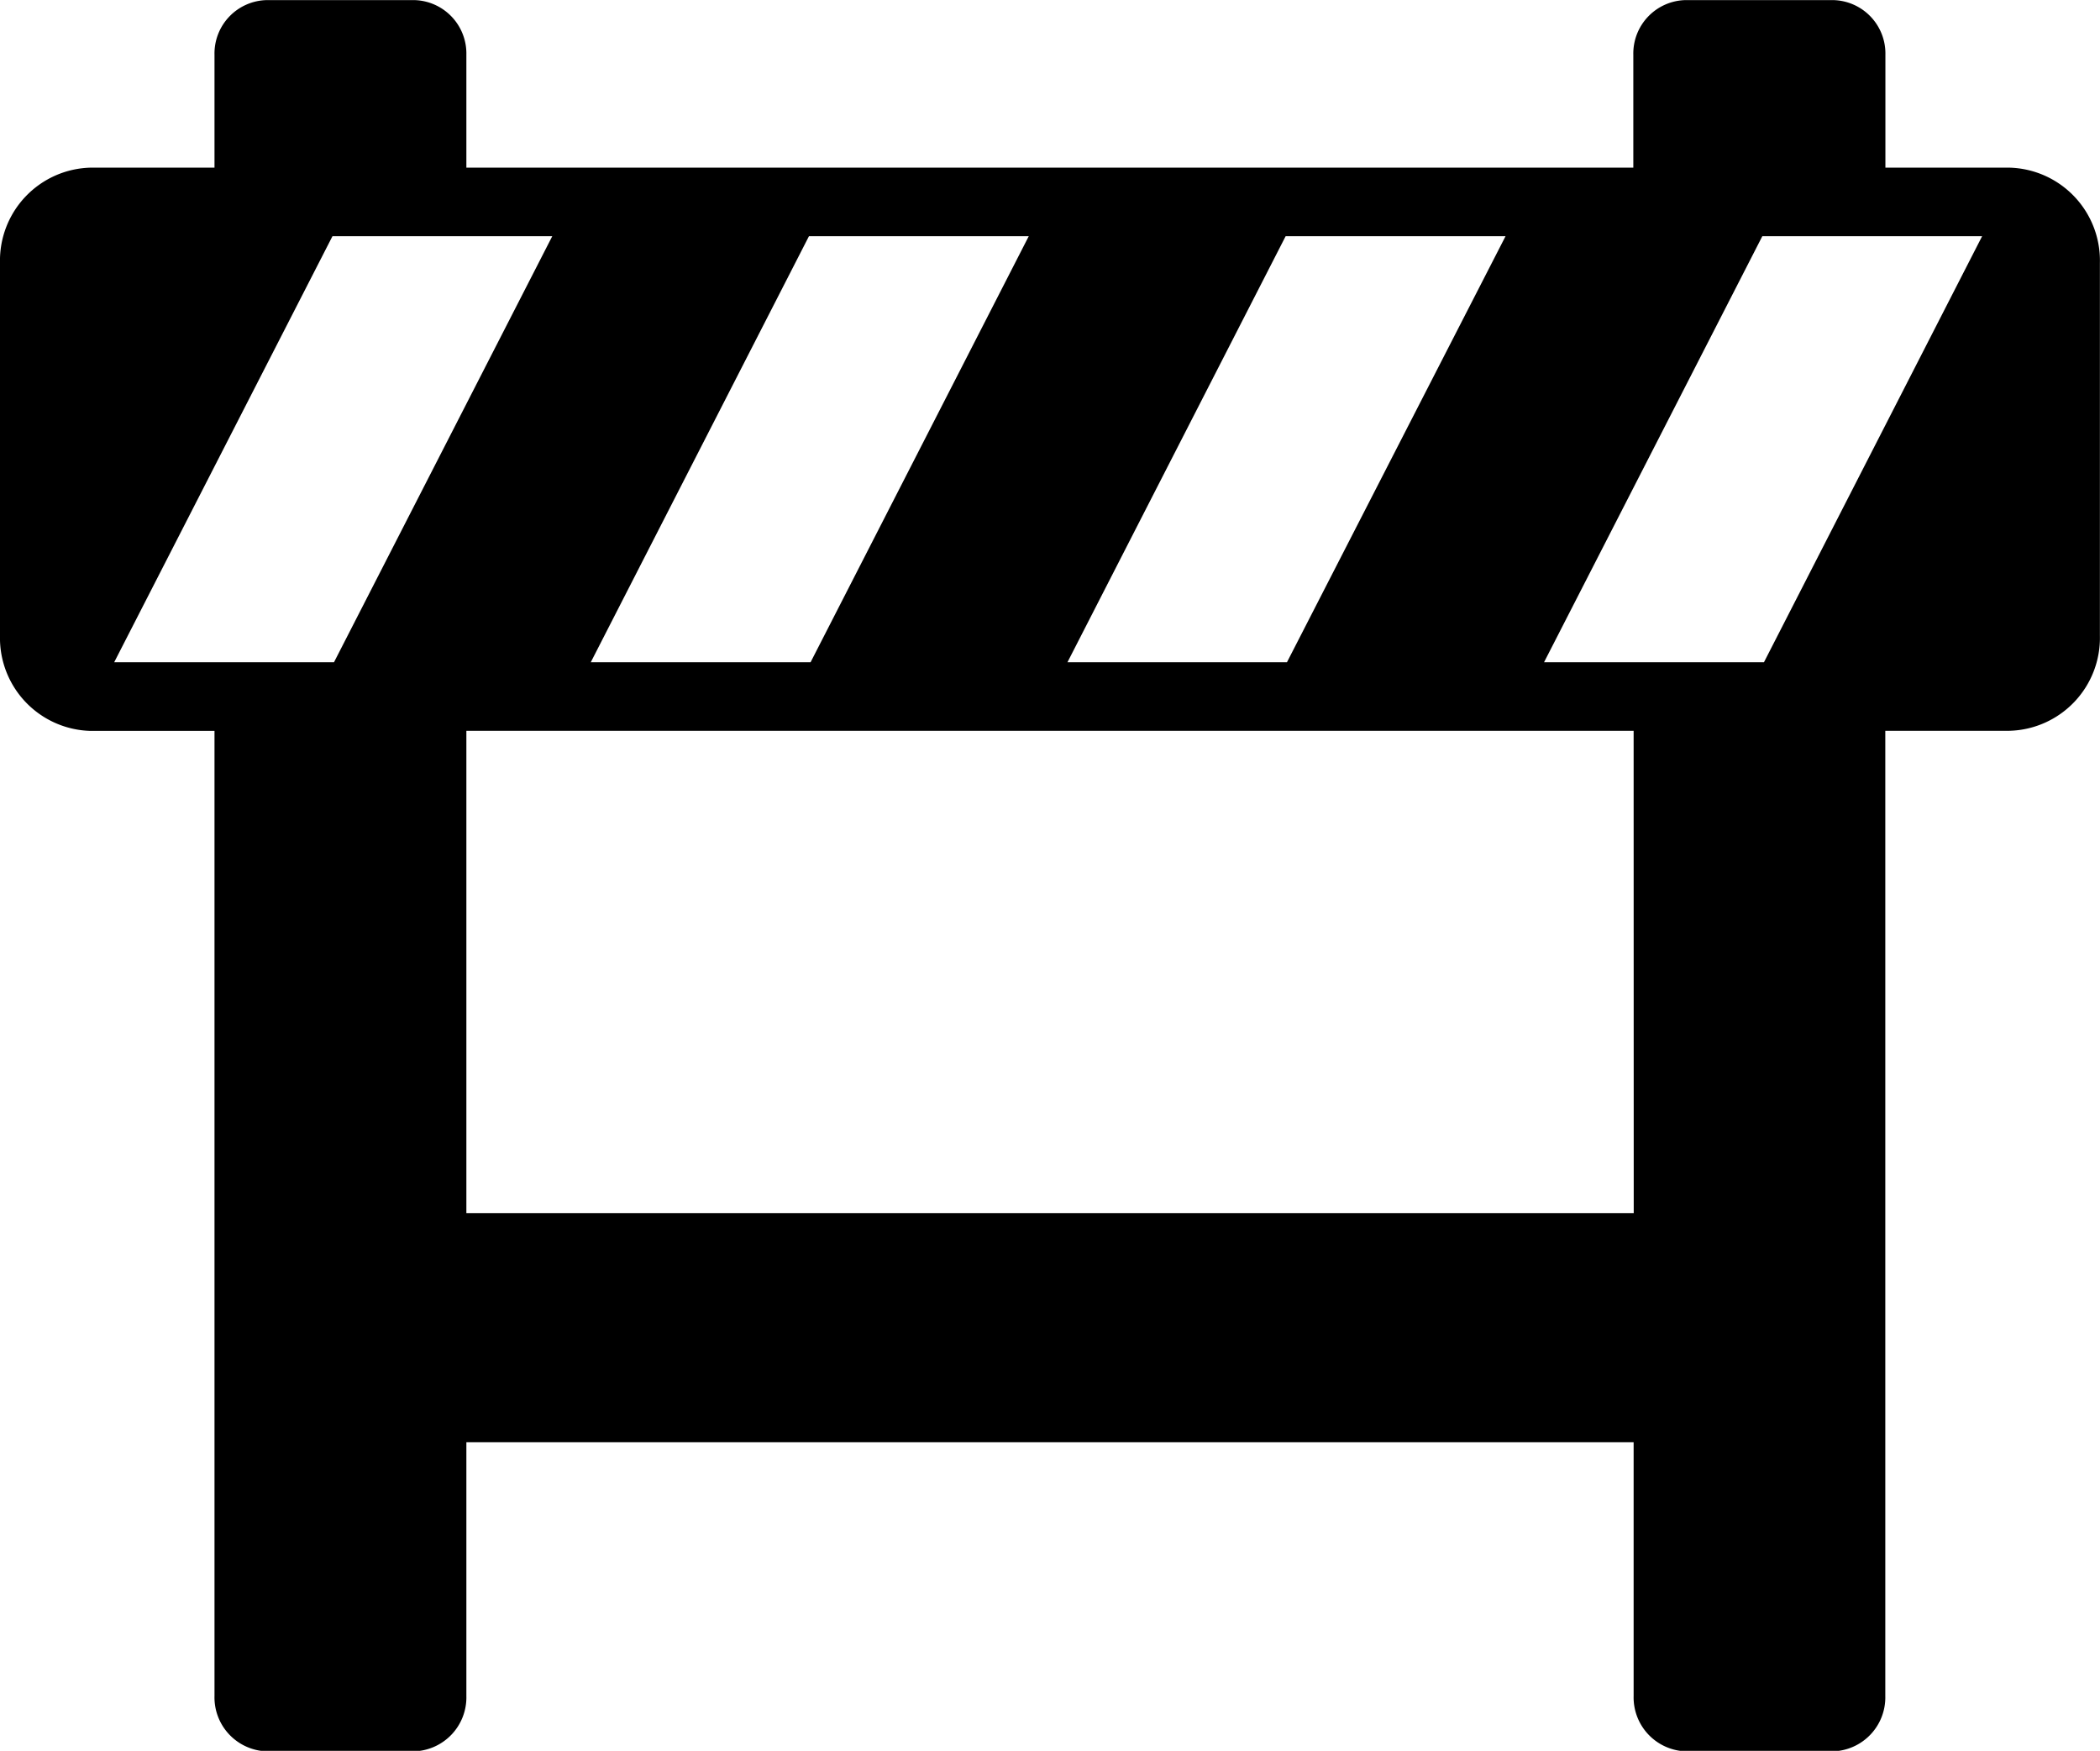 <svg xmlns="http://www.w3.org/2000/svg" viewBox="0 0 20.56 17.137">
    <path d="M19.674,1.64H18.459V.534A.523.523,0,0,0,17.949,0H16.5a.523.523,0,0,0-.509.535V1.64H4.566V.534A.523.523,0,0,0,4.057,0H2.611A.523.523,0,0,0,2.1.534V1.64H.886A.91.91,0,0,0,0,2.572V6.221a.91.91,0,0,0,.886.932H2.1V16.6a.528.528,0,0,0,.514.541H4.052a.528.528,0,0,0,.514-.541V14.115H15.994V16.6a.528.528,0,0,0,.514.541h1.436a.528.528,0,0,0,.514-.541V7.152h1.215a.91.91,0,0,0,.886-.932V2.572a.91.91,0,0,0-.886-.932m-7.086.671H14.74L12.6,6.481H10.451Zm-4.667,0h2.152L7.936,6.481H5.784ZM3.27,6.481H1.118l2.137-4.17H5.407Zm12.725,5.393H4.566V7.152H15.994Zm1.275-5.393H15.117l2.137-4.17h2.152Z" transform="translate(0 0.001)"/>
</svg>
